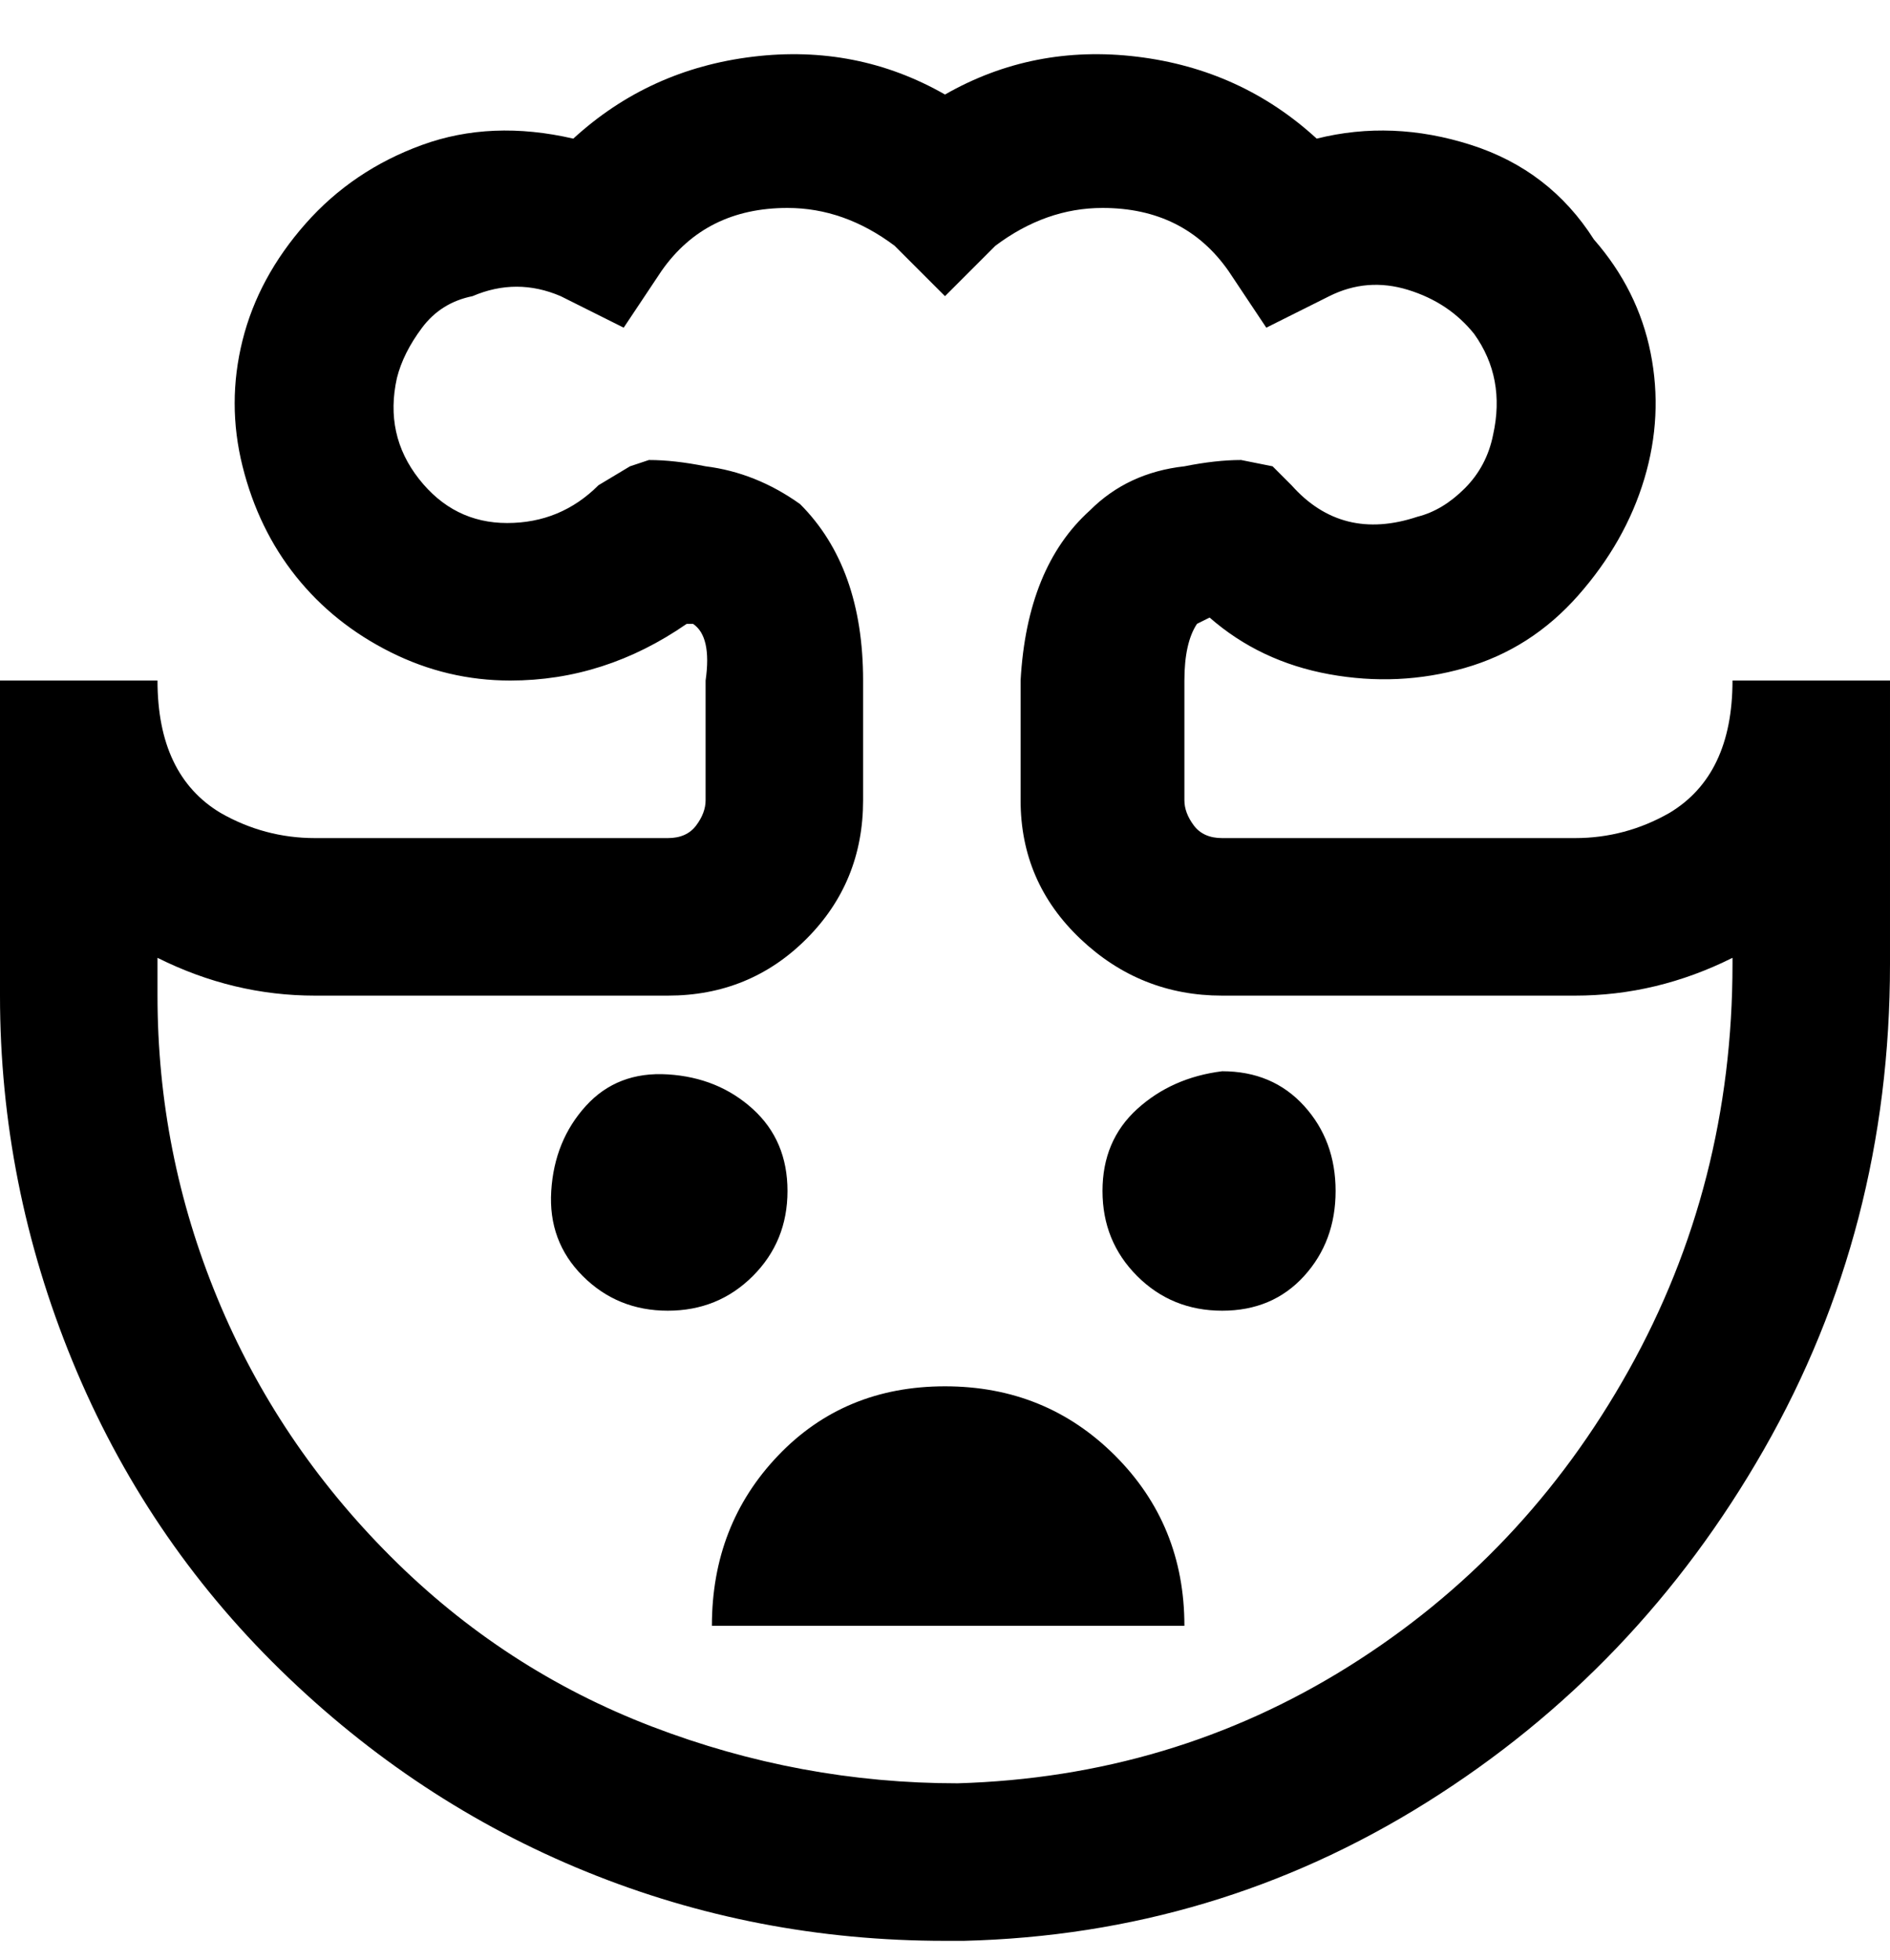 <svg viewBox="0 0 300 311" xmlns="http://www.w3.org/2000/svg"><path d="M106 208q-8 0-13.5-5.5t-5-13.5q.5-8 5.5-13.5t13-5q8 .5 13.5 5.5t5.5 13q0 8-5.5 13.5T106 208zm88-38q-8 1-13.5 6t-5.5 13q0 8 5.5 13.5T194 208q8 0 13-5.5t5-13.5q0-8-5-13.5t-13-5.5zm-44 50q-16 0-26.5 11T113 258h75q0-16-11-27t-27-11zm150-112v45q0 42-20 77t-53.5 56Q193 307 153 308h-3q-30 0-57-11t-48.5-32q-21.5-21-33-49T0 158v-50h25q0 15 10 21 7 4 15 4h56q3 0 4.5-2t1.5-4v-19q1-7-2-9h-1q-13 9-28 9-10 0-19-4.5t-15-12Q41 84 38.5 74t0-20q2.5-10 10-18.5T67 23q11-4 24-1 12-11 28.5-13t30.5 6q14-8 30.5-6T209 22q12-3 24.5 1T253 38q7 8 9 18t-1 20q-3 10-10.5 18.5t-18 11.5q-10.5 3-21.5 1t-19-9l-2 1q-2 3-2 9v19q0 2 1.5 4t4.5 2h56q8 0 15-4 10-6 10-21h25zm-25 44q-12 6-25 6h-56q-13 0-22.5-9t-9.5-22v-19q1-18 11-27 6-6 15-7 5-1 9-1l5 1 3 3q8 9 20 5 4-1 7.5-4.5T237 69q2-9-3-16-4-5-10.5-7T211 47l-10 5-6-9q-7-10-20-10-9 0-17 6l-8 8-8-8q-8-6-17-6-13 0-20 10l-6 9-10-5q-7-3-14 0-5 1-8 5t-4 8q-2 9 3.5 16t14 7Q89 83 95 77l5-3 3-1q4 0 9 1 8 1 15 6 10 10 10 28v19q0 13-9 22t-22 9H50q-13 0-25-6v6q0 25 9.5 48T62 247q18 18 41.5 27t48.5 9q34-1 62-18.5t44.5-47Q275 188 275 153v-1z"/></svg>